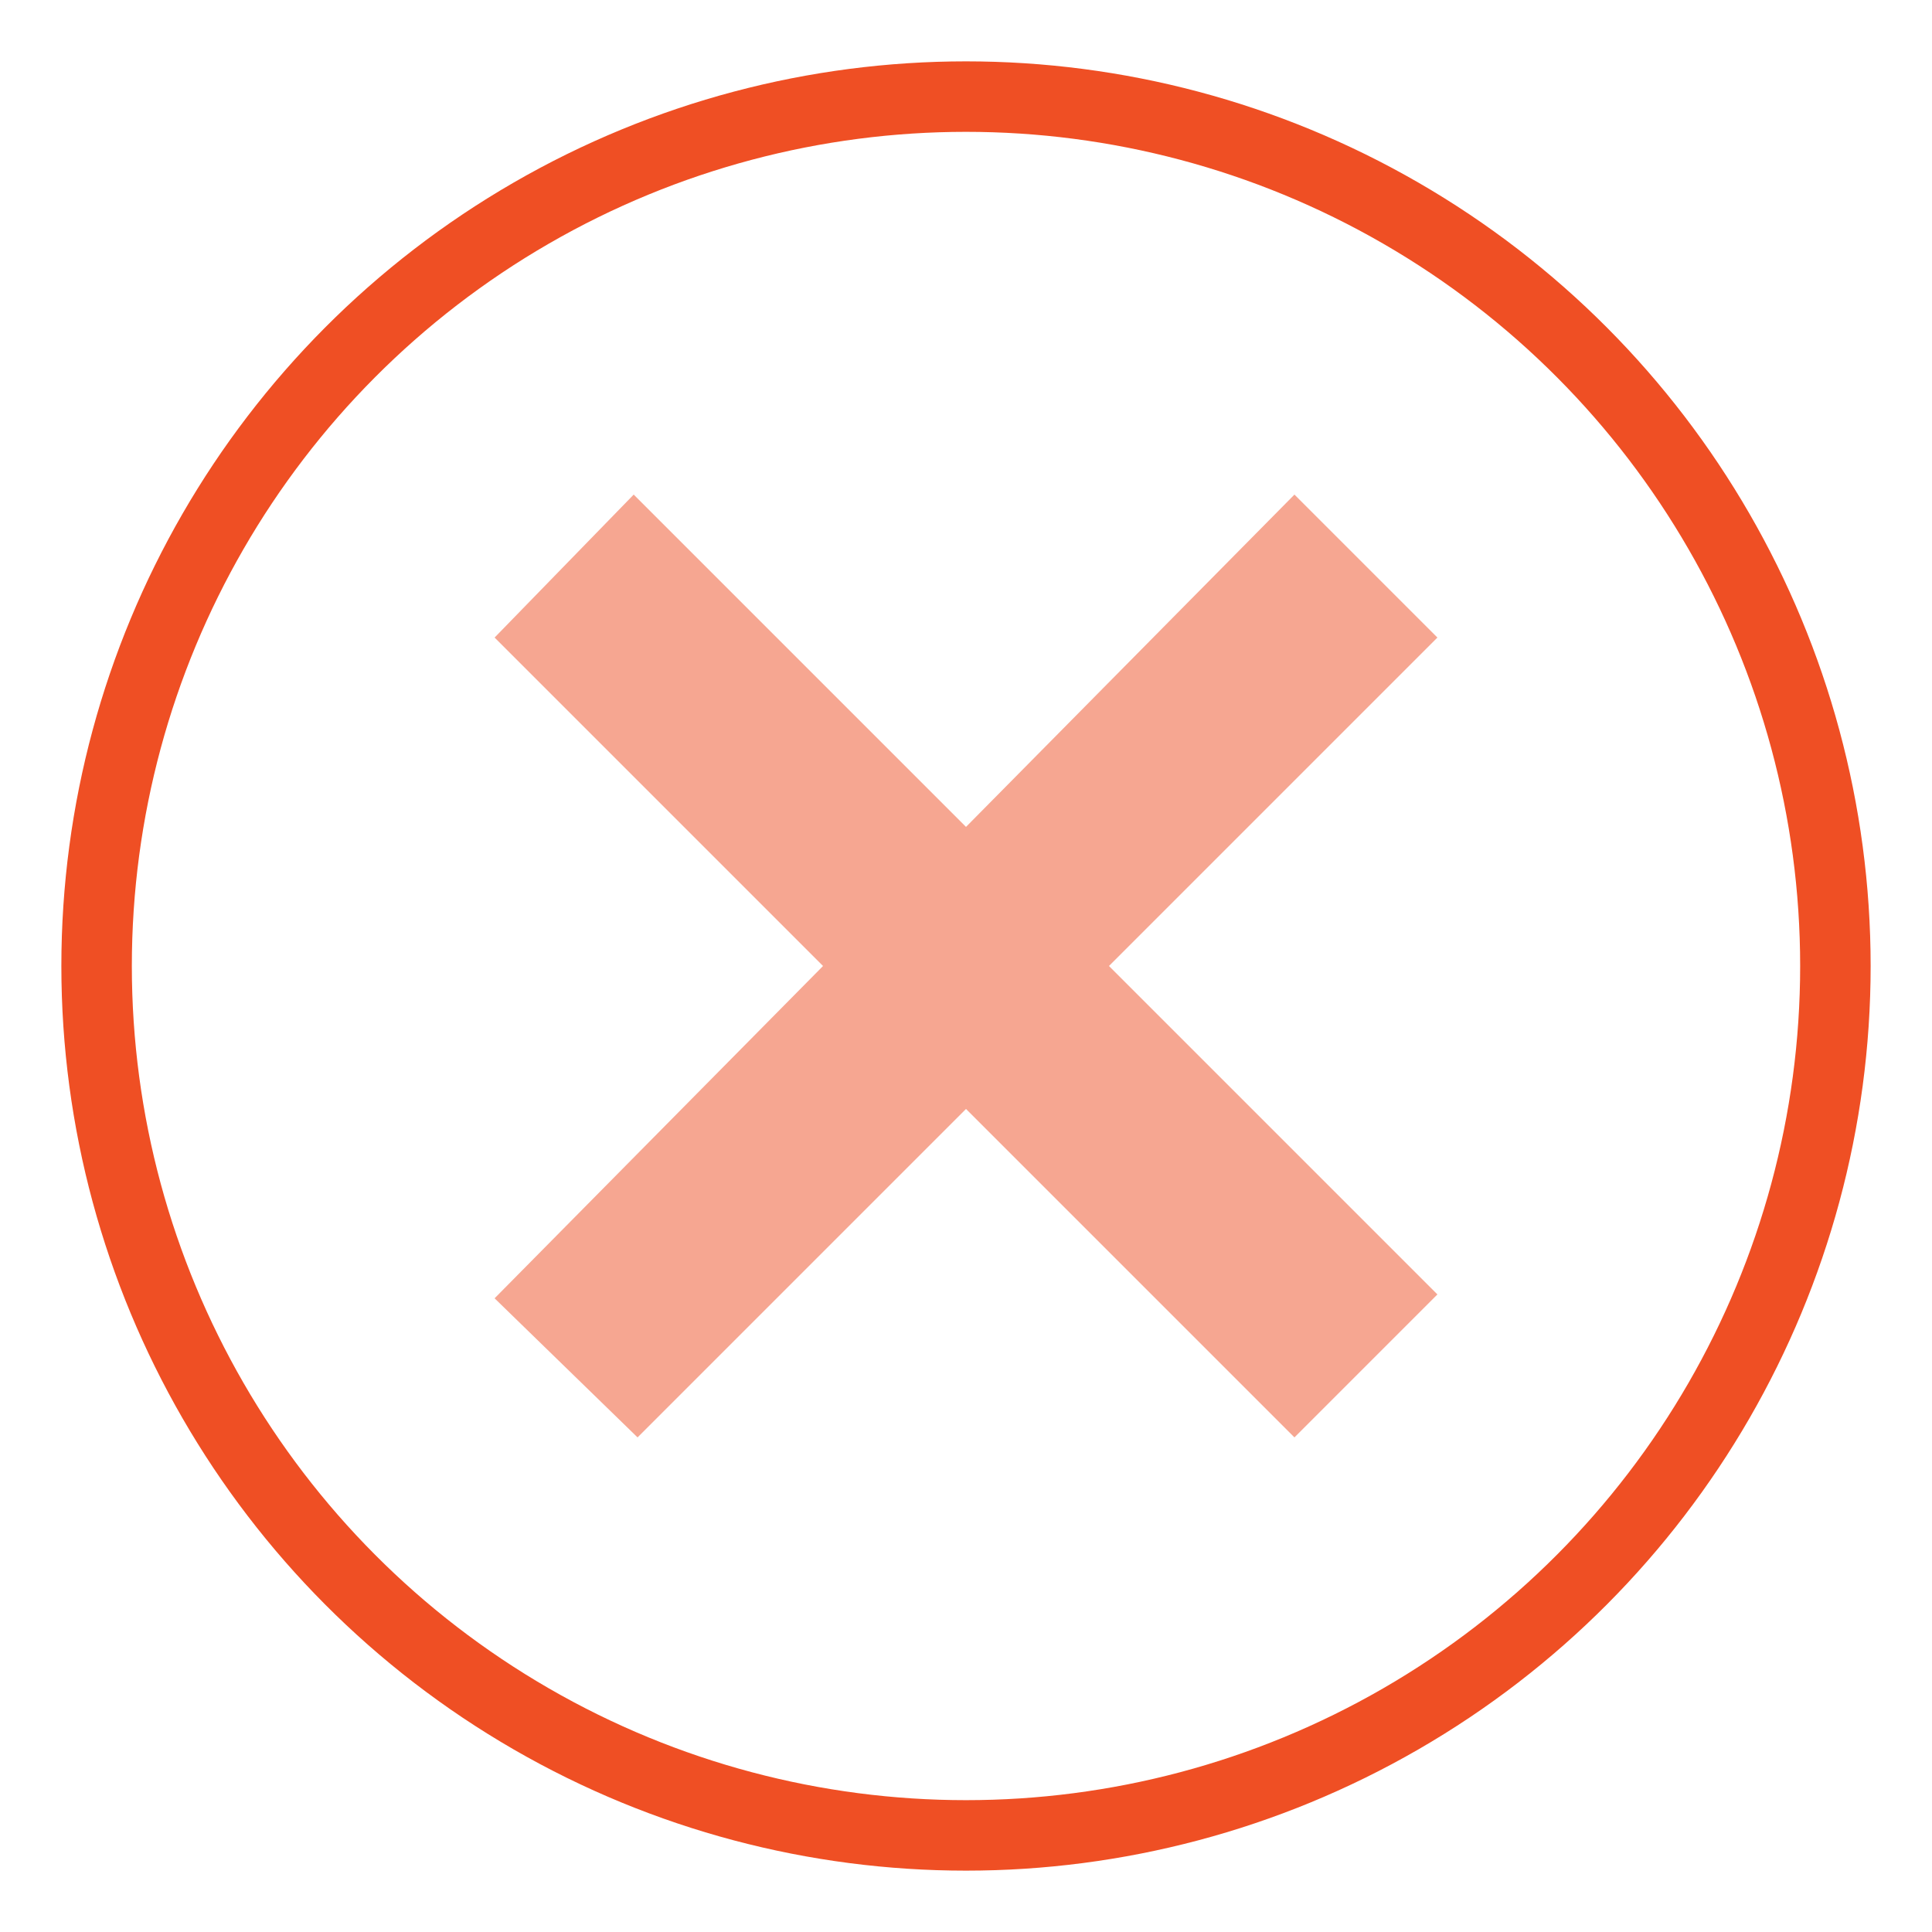 <?xml version="1.0" encoding="utf-8"?>
<!-- Generator: Adobe Illustrator 23.0.6, SVG Export Plug-In . SVG Version: 6.00 Build 0)  -->
<svg version="1.1" id="Layer_1" xmlns="http://www.w3.org/2000/svg" xmlns:xlink="http://www.w3.org/1999/xlink" x="0px" y="0px"
	 viewBox="0 0 50 50" style="enable-background:new 0 0 50 50;" xml:space="preserve" width="50" height="50">
<style type="text/css">
	.st0{fill:none;stroke:#EF4F24;stroke-width:1.824;stroke-miterlimit:10;}
	.st1{opacity:0.5;fill:#EF4F24;enable-background:new    ;}
</style>
<circle class="st0" cx="25" cy="25" r="22.5"/>
<polygon class="st1" points="37.2,33.5 28.7,25 37.2,16.5 33.5,12.8 25,21.4 16.4,12.8 12.8,16.5 21.3,25 12.8,33.6 16.5,37.2 
	25,28.7 33.5,37.2 "/>
</svg>
